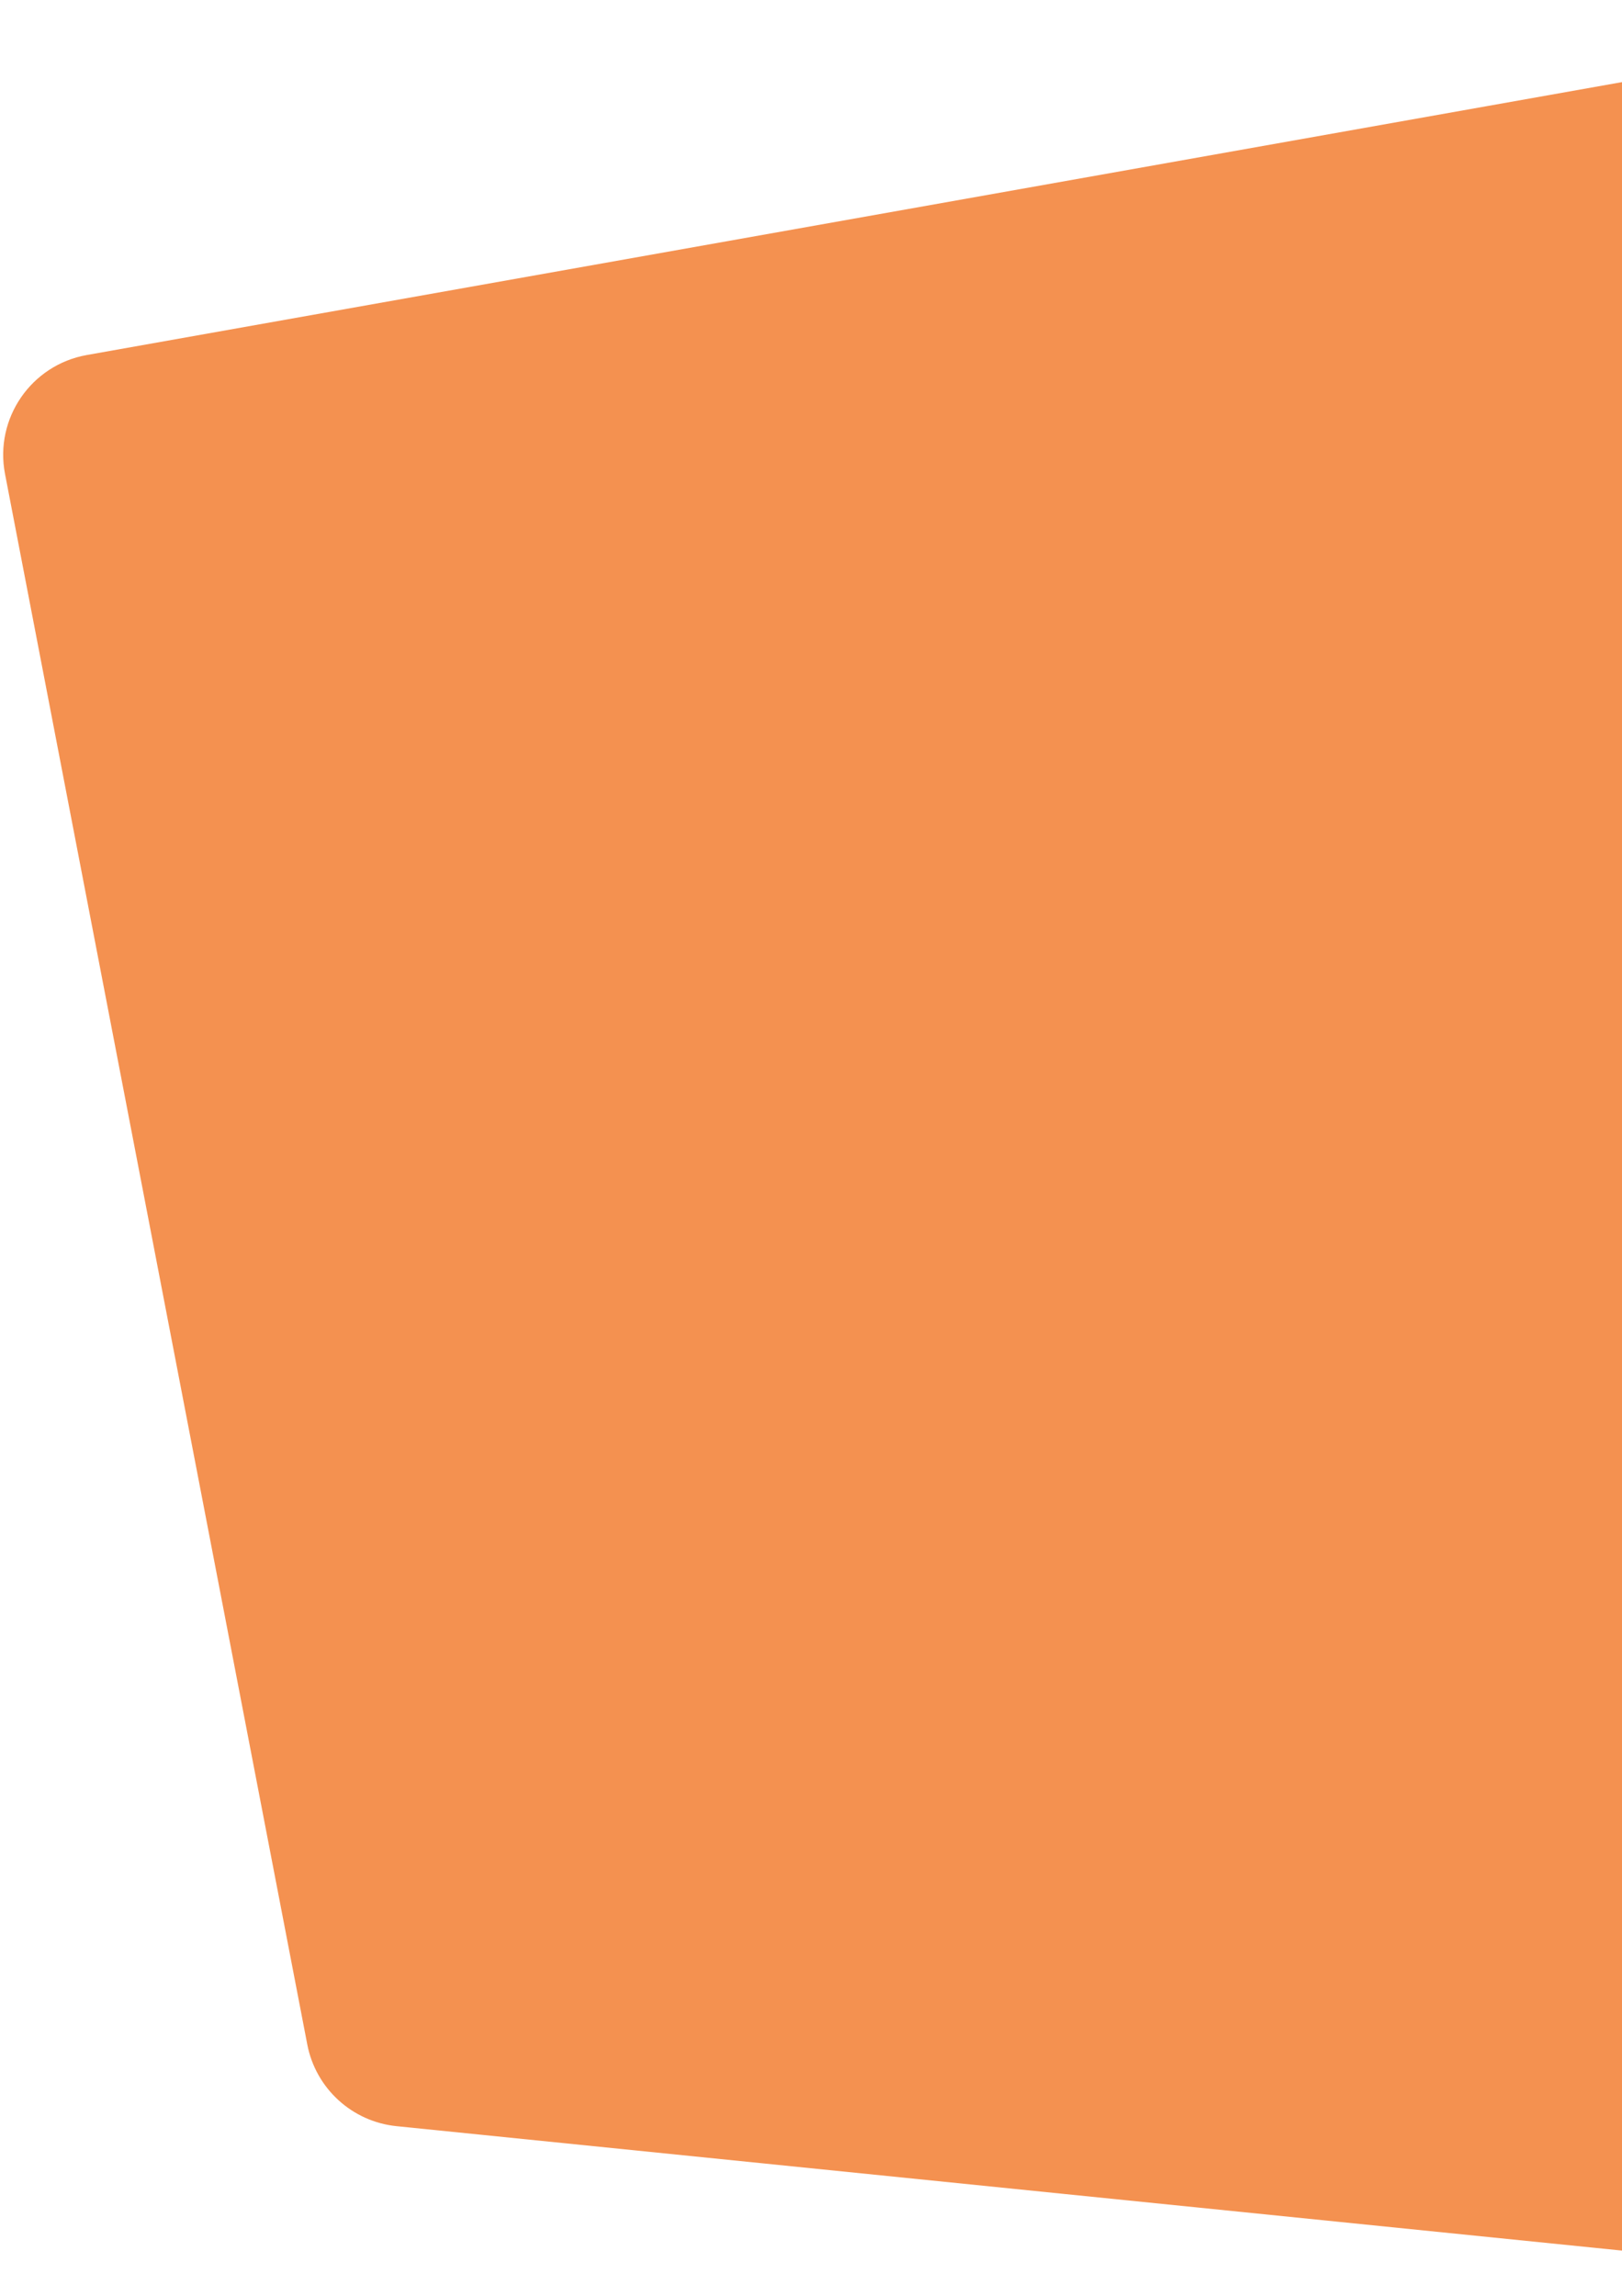 <svg width="320" height="453" viewBox="0 0 320 453" fill="none" xmlns="http://www.w3.org/2000/svg">
<path d="M428 432.866C428 444.711 417.764 453.961 405.98 452.764L78.243 419.486C69.455 418.594 62.293 412.042 60.623 403.368L0.991 93.515C-1.117 82.56 6.146 71.997 17.13 70.044L404.499 1.178C416.753 -1.001 428 8.423 428 20.869V432.866Z" fill="#F49150"/>
</svg>
